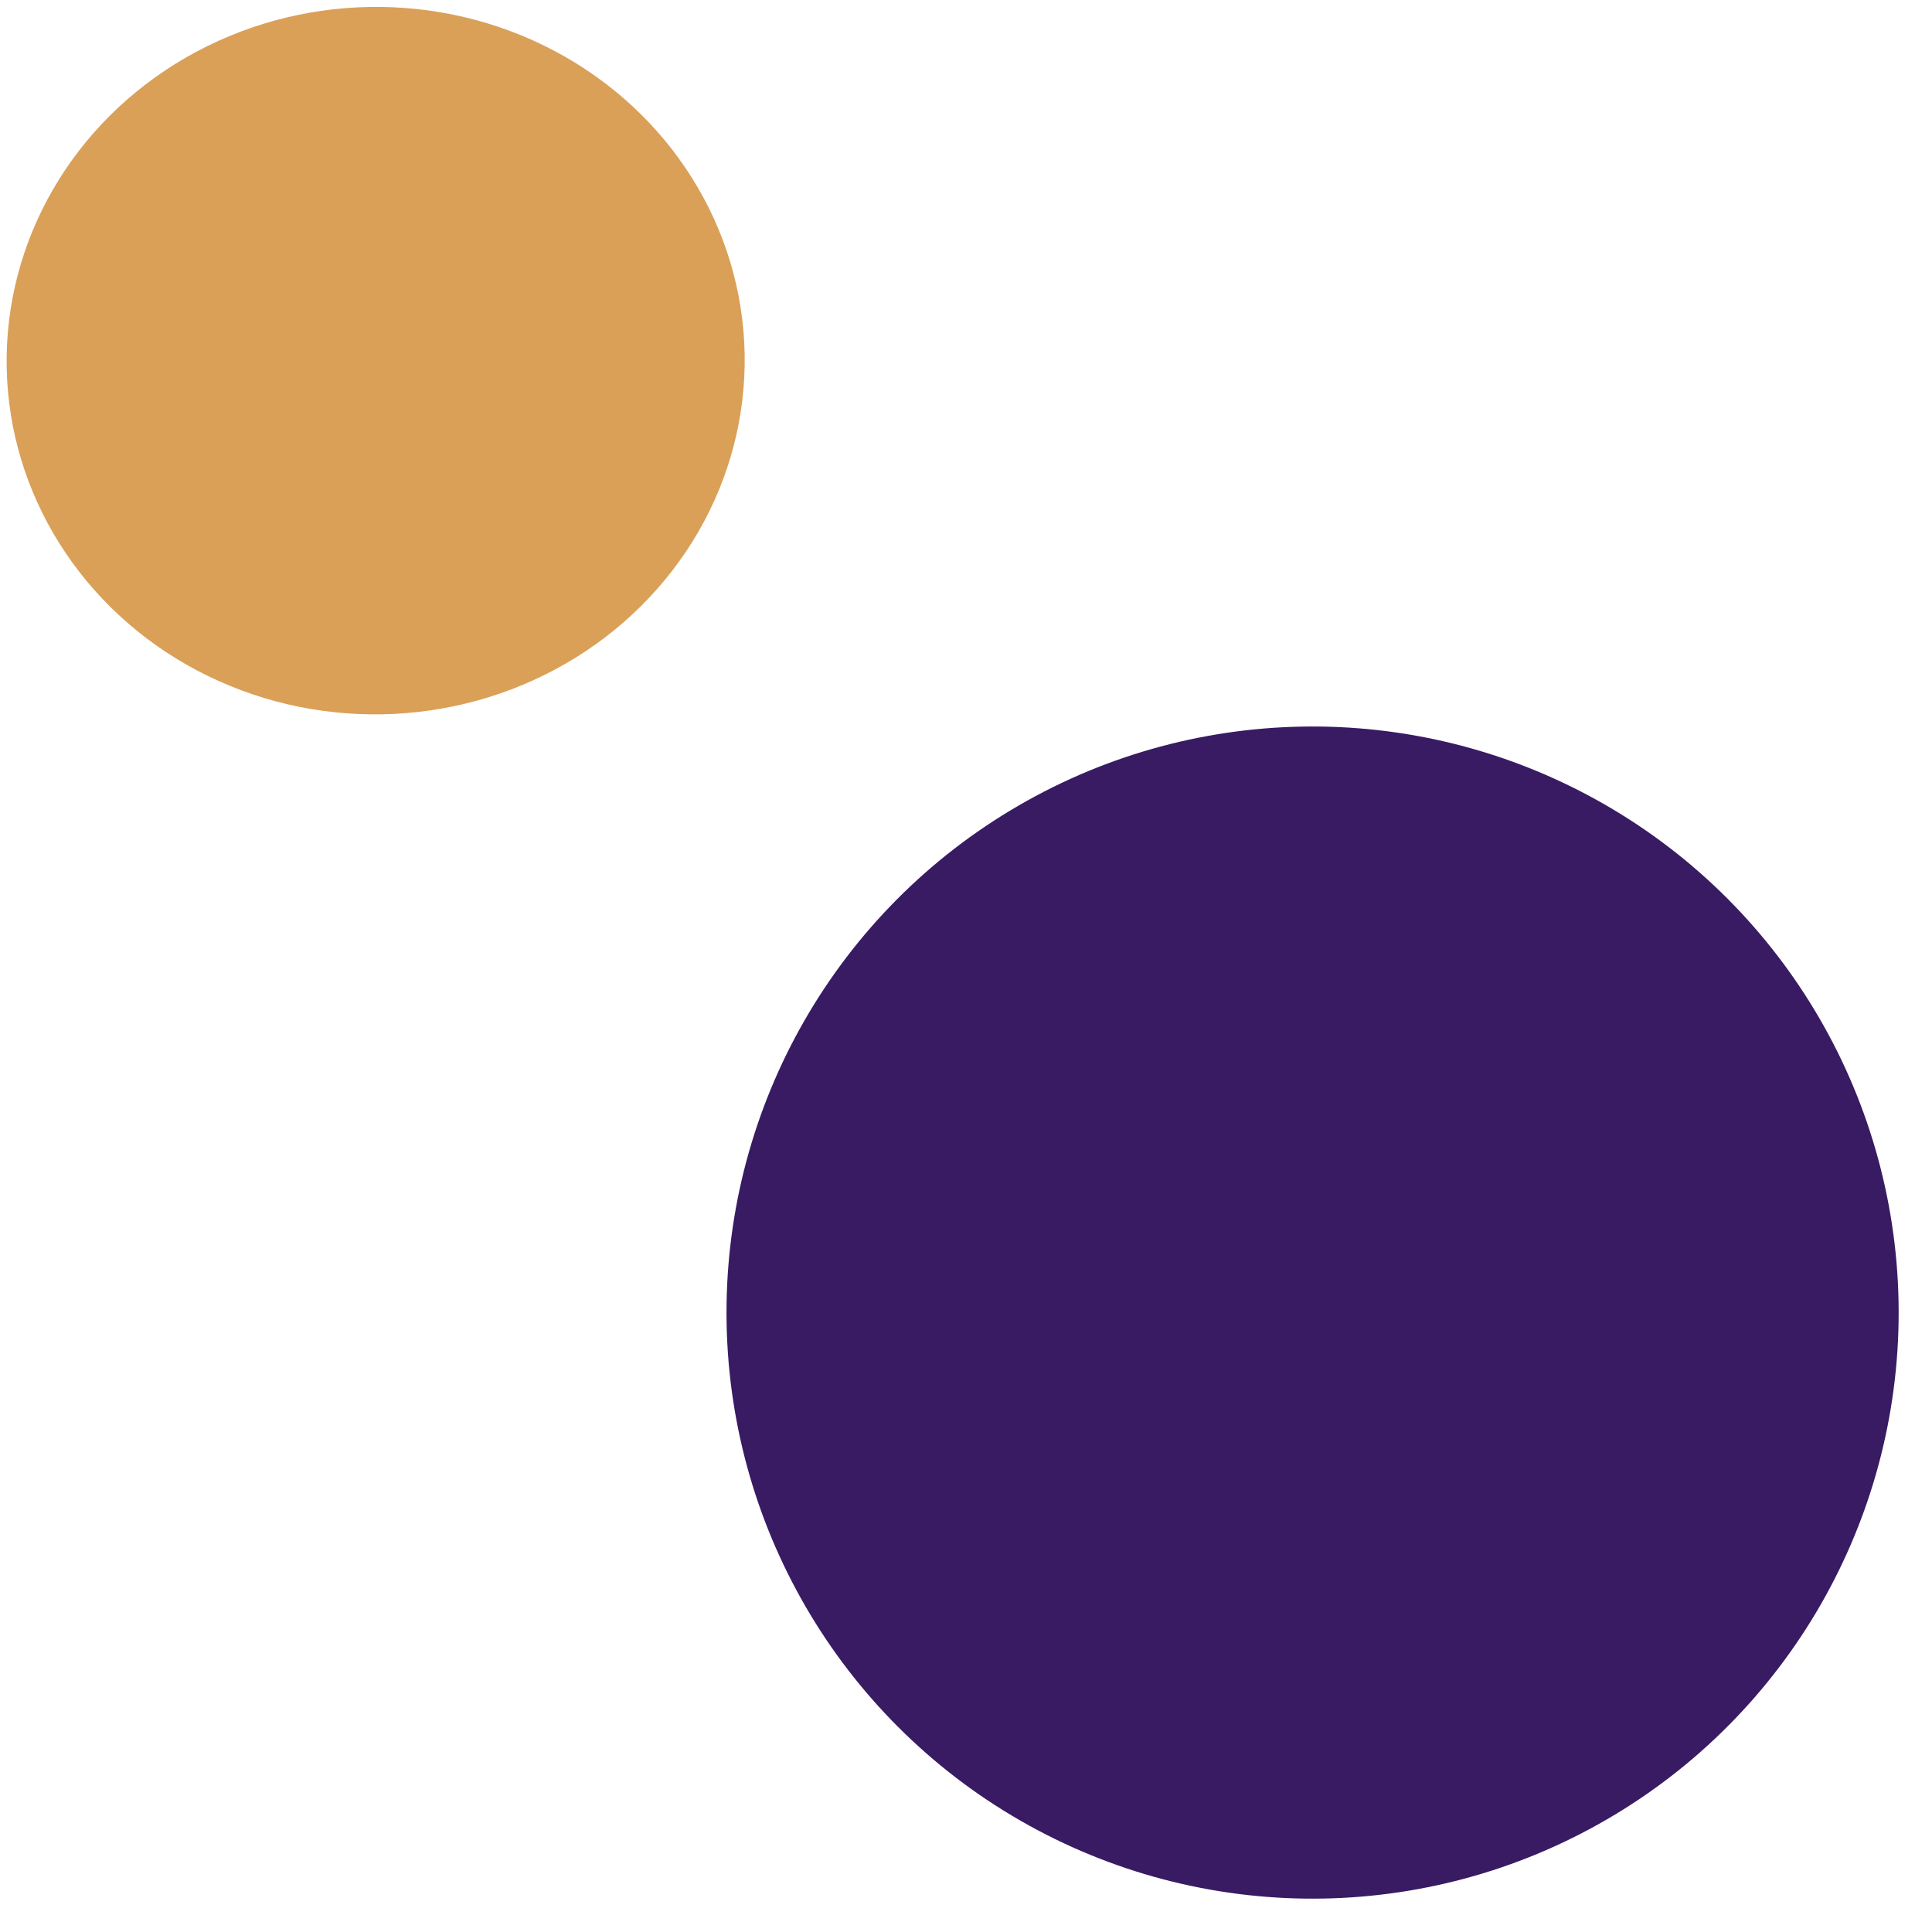 <svg width="54" height="54" viewBox="0 0 54 54" fill="none" xmlns="http://www.w3.org/2000/svg">
<circle cx="36.687" cy="36.687" r="16.381" transform="rotate(-1.08 36.687 36.687)" fill="#381B63"/>
<ellipse cx="10.5" cy="10.08" rx="10.315" ry="9.887" transform="rotate(-1.08 10.5 10.08)" fill="#DAA058"/>
</svg>
